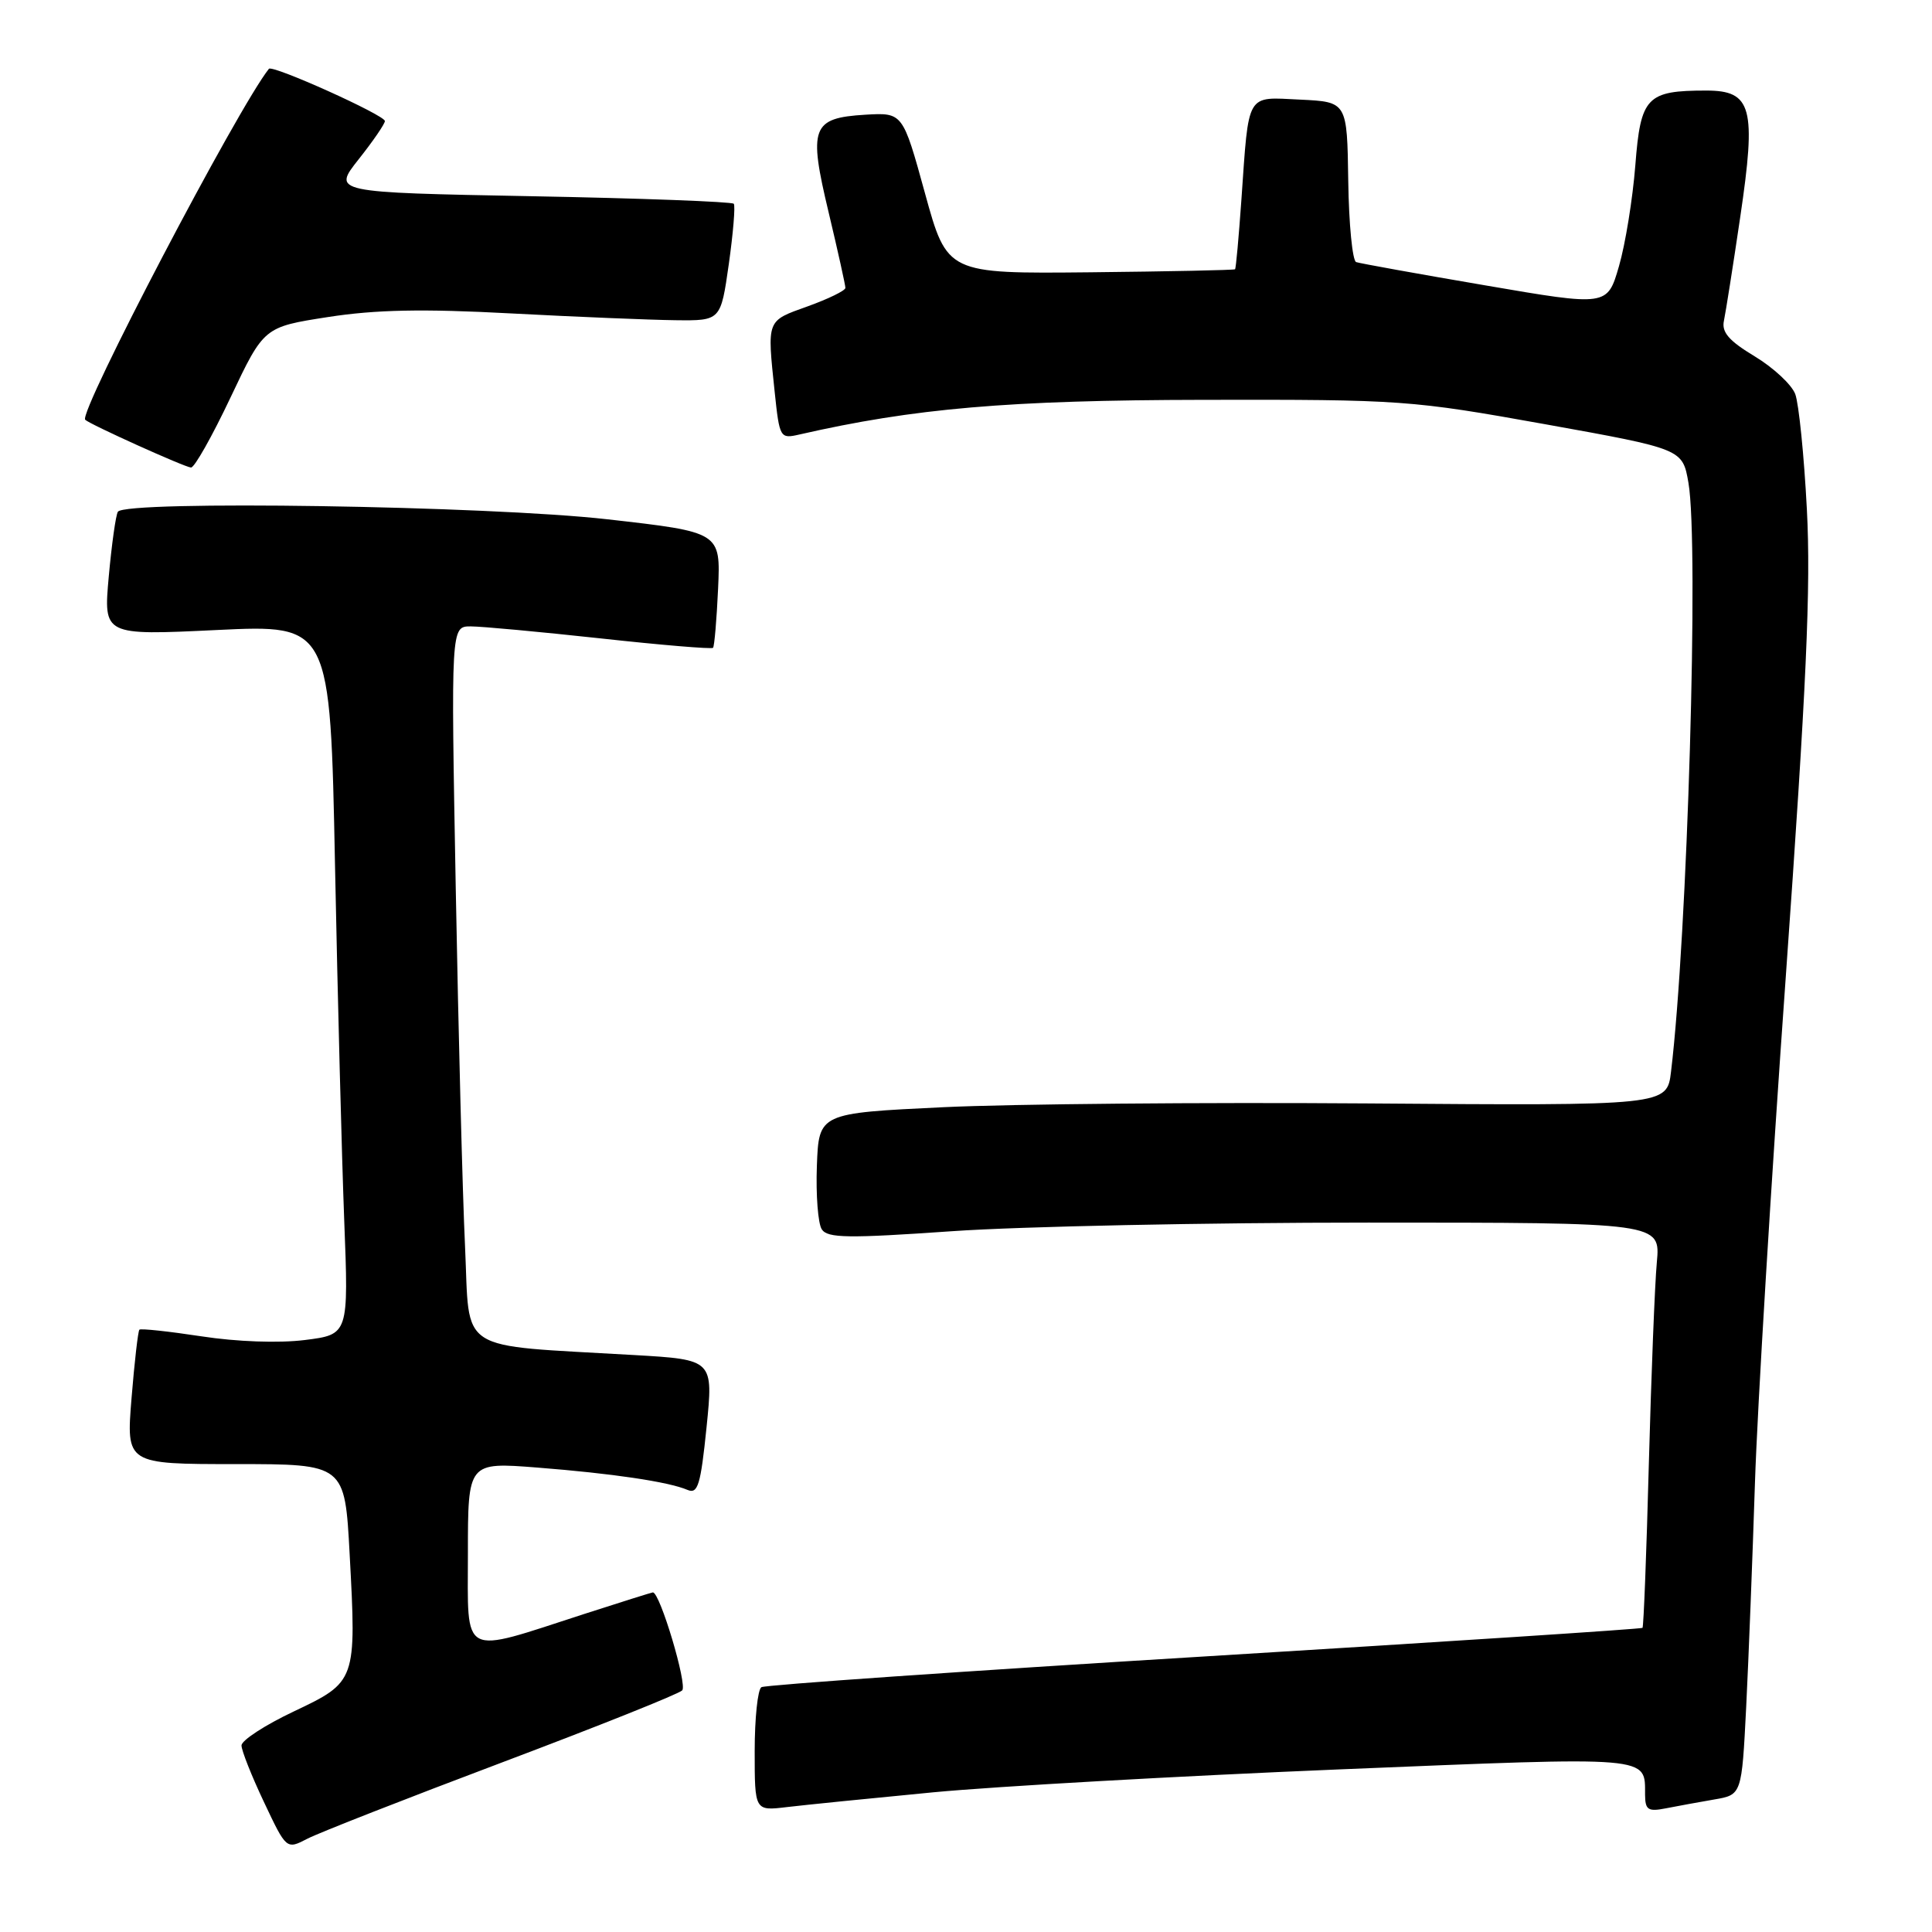 <?xml version="1.0" encoding="UTF-8" standalone="no"?>
<!DOCTYPE svg PUBLIC "-//W3C//DTD SVG 1.1//EN" "http://www.w3.org/Graphics/SVG/1.1/DTD/svg11.dtd" >
<svg xmlns="http://www.w3.org/2000/svg" xmlns:xlink="http://www.w3.org/1999/xlink" version="1.1" viewBox="0 0 256 256">
 <g >
 <path fill="currentColor"
d=" M 66.50 233.54 C 79.15 228.77 89.90 224.48 90.39 223.99 C 91.12 223.28 87.45 211.00 86.51 211.00 C 86.38 211.00 82.27 212.29 77.38 213.87 C 60.87 219.22 62.00 219.81 62.00 205.85 C 62.00 193.74 62.00 193.74 71.19 194.46 C 81.14 195.24 88.57 196.34 91.10 197.42 C 92.47 198.00 92.84 196.78 93.62 189.13 C 94.53 180.16 94.53 180.16 84.02 179.55 C 60.18 178.15 62.29 179.51 61.62 165.16 C 61.29 158.20 60.74 136.86 60.39 117.75 C 59.75 83.00 59.75 83.00 62.37 83.00 C 63.81 83.00 71.55 83.72 79.57 84.59 C 87.59 85.47 94.30 86.03 94.48 85.84 C 94.66 85.65 94.96 82.13 95.15 78.01 C 95.49 70.51 95.49 70.51 80.49 68.81 C 64.68 67.02 16.57 66.28 15.62 67.81 C 15.34 68.25 14.80 72.13 14.41 76.41 C 13.71 84.20 13.71 84.20 28.73 83.48 C 43.76 82.76 43.76 82.76 44.39 114.63 C 44.74 132.16 45.29 153.32 45.61 161.67 C 46.20 176.83 46.20 176.83 40.39 177.56 C 36.96 177.99 31.36 177.79 26.69 177.07 C 22.35 176.41 18.65 176.01 18.47 176.19 C 18.29 176.38 17.82 180.46 17.43 185.26 C 16.72 194.00 16.72 194.00 31.21 194.00 C 45.69 194.00 45.69 194.00 46.33 205.93 C 47.24 222.77 47.21 222.85 38.92 226.78 C 35.11 228.58 32.00 230.61 32.00 231.28 C 32.00 231.95 33.34 235.33 34.98 238.79 C 37.95 245.08 37.95 245.08 40.73 243.64 C 42.25 242.85 53.85 238.31 66.50 233.54 Z  M 123.66 237.49 C 132.00 236.70 156.25 235.33 177.56 234.45 C 219.25 232.74 217.95 232.63 217.98 237.83 C 218.00 239.83 218.38 240.08 220.75 239.61 C 222.26 239.31 225.14 238.79 227.15 238.44 C 230.79 237.82 230.79 237.82 231.38 226.16 C 231.70 219.75 232.22 206.40 232.54 196.50 C 232.86 186.60 234.69 156.45 236.62 129.50 C 239.37 90.93 239.96 77.73 239.42 67.50 C 239.05 60.35 238.35 53.47 237.88 52.22 C 237.41 50.97 234.99 48.72 232.51 47.22 C 229.09 45.16 228.10 44.02 228.43 42.50 C 228.66 41.40 229.64 35.22 230.59 28.76 C 232.74 14.25 232.14 12.00 226.09 12.00 C 218.19 12.00 217.39 12.84 216.69 21.90 C 216.34 26.34 215.37 32.36 214.52 35.28 C 212.98 40.59 212.98 40.59 196.79 37.81 C 187.89 36.29 180.20 34.90 179.70 34.73 C 179.21 34.57 178.73 29.72 178.65 23.97 C 178.50 13.50 178.50 13.50 172.28 13.20 C 165.04 12.86 165.50 12.07 164.49 26.49 C 164.14 31.43 163.77 35.57 163.65 35.68 C 163.54 35.79 154.91 35.97 144.48 36.08 C 125.50 36.27 125.50 36.27 122.56 25.59 C 119.62 14.91 119.62 14.91 114.66 15.20 C 107.55 15.63 107.09 16.85 109.81 28.19 C 111.03 33.31 112.02 37.79 112.02 38.15 C 112.01 38.51 109.75 39.61 107.00 40.60 C 101.53 42.56 101.64 42.27 102.65 51.94 C 103.29 58.03 103.37 58.16 105.90 57.58 C 121.12 54.10 133.61 53.02 159.50 52.98 C 185.74 52.93 187.01 53.03 204.73 56.21 C 222.95 59.49 222.95 59.49 223.73 63.99 C 225.13 72.14 223.60 123.96 221.42 142.00 C 220.88 146.51 220.88 146.51 181.19 146.21 C 159.36 146.05 134.07 146.28 125.00 146.71 C 108.50 147.50 108.50 147.50 108.24 154.50 C 108.10 158.35 108.39 162.13 108.89 162.89 C 109.65 164.07 112.37 164.10 126.17 163.14 C 135.17 162.51 159.97 162.00 181.28 162.00 C 220.02 162.00 220.02 162.00 219.54 167.25 C 219.27 170.14 218.80 182.16 218.48 193.96 C 218.17 205.76 217.79 215.55 217.64 215.70 C 217.49 215.85 191.36 217.55 159.58 219.49 C 127.79 221.43 101.39 223.26 100.89 223.56 C 100.40 223.87 100.00 227.68 100.00 232.04 C 100.00 239.96 100.00 239.96 104.25 239.45 C 106.59 239.17 115.32 238.29 123.66 237.49 Z  M 30.55 52.66 C 34.97 43.33 34.97 43.33 43.46 42.01 C 49.76 41.03 56.00 40.90 67.72 41.53 C 76.40 41.99 86.20 42.39 89.50 42.43 C 95.50 42.50 95.50 42.50 96.57 35.00 C 97.15 30.88 97.45 27.27 97.23 27.00 C 97.02 26.73 84.96 26.27 70.44 26.00 C 44.05 25.50 44.05 25.50 47.52 21.11 C 49.44 18.69 51.00 16.41 51.00 16.04 C 51.00 15.26 36.08 8.54 35.63 9.12 C 31.47 14.36 10.36 54.69 11.29 55.62 C 11.88 56.22 24.48 61.91 25.31 61.95 C 25.76 61.98 28.12 57.80 30.55 52.66 Z "/>
</g>
</svg>